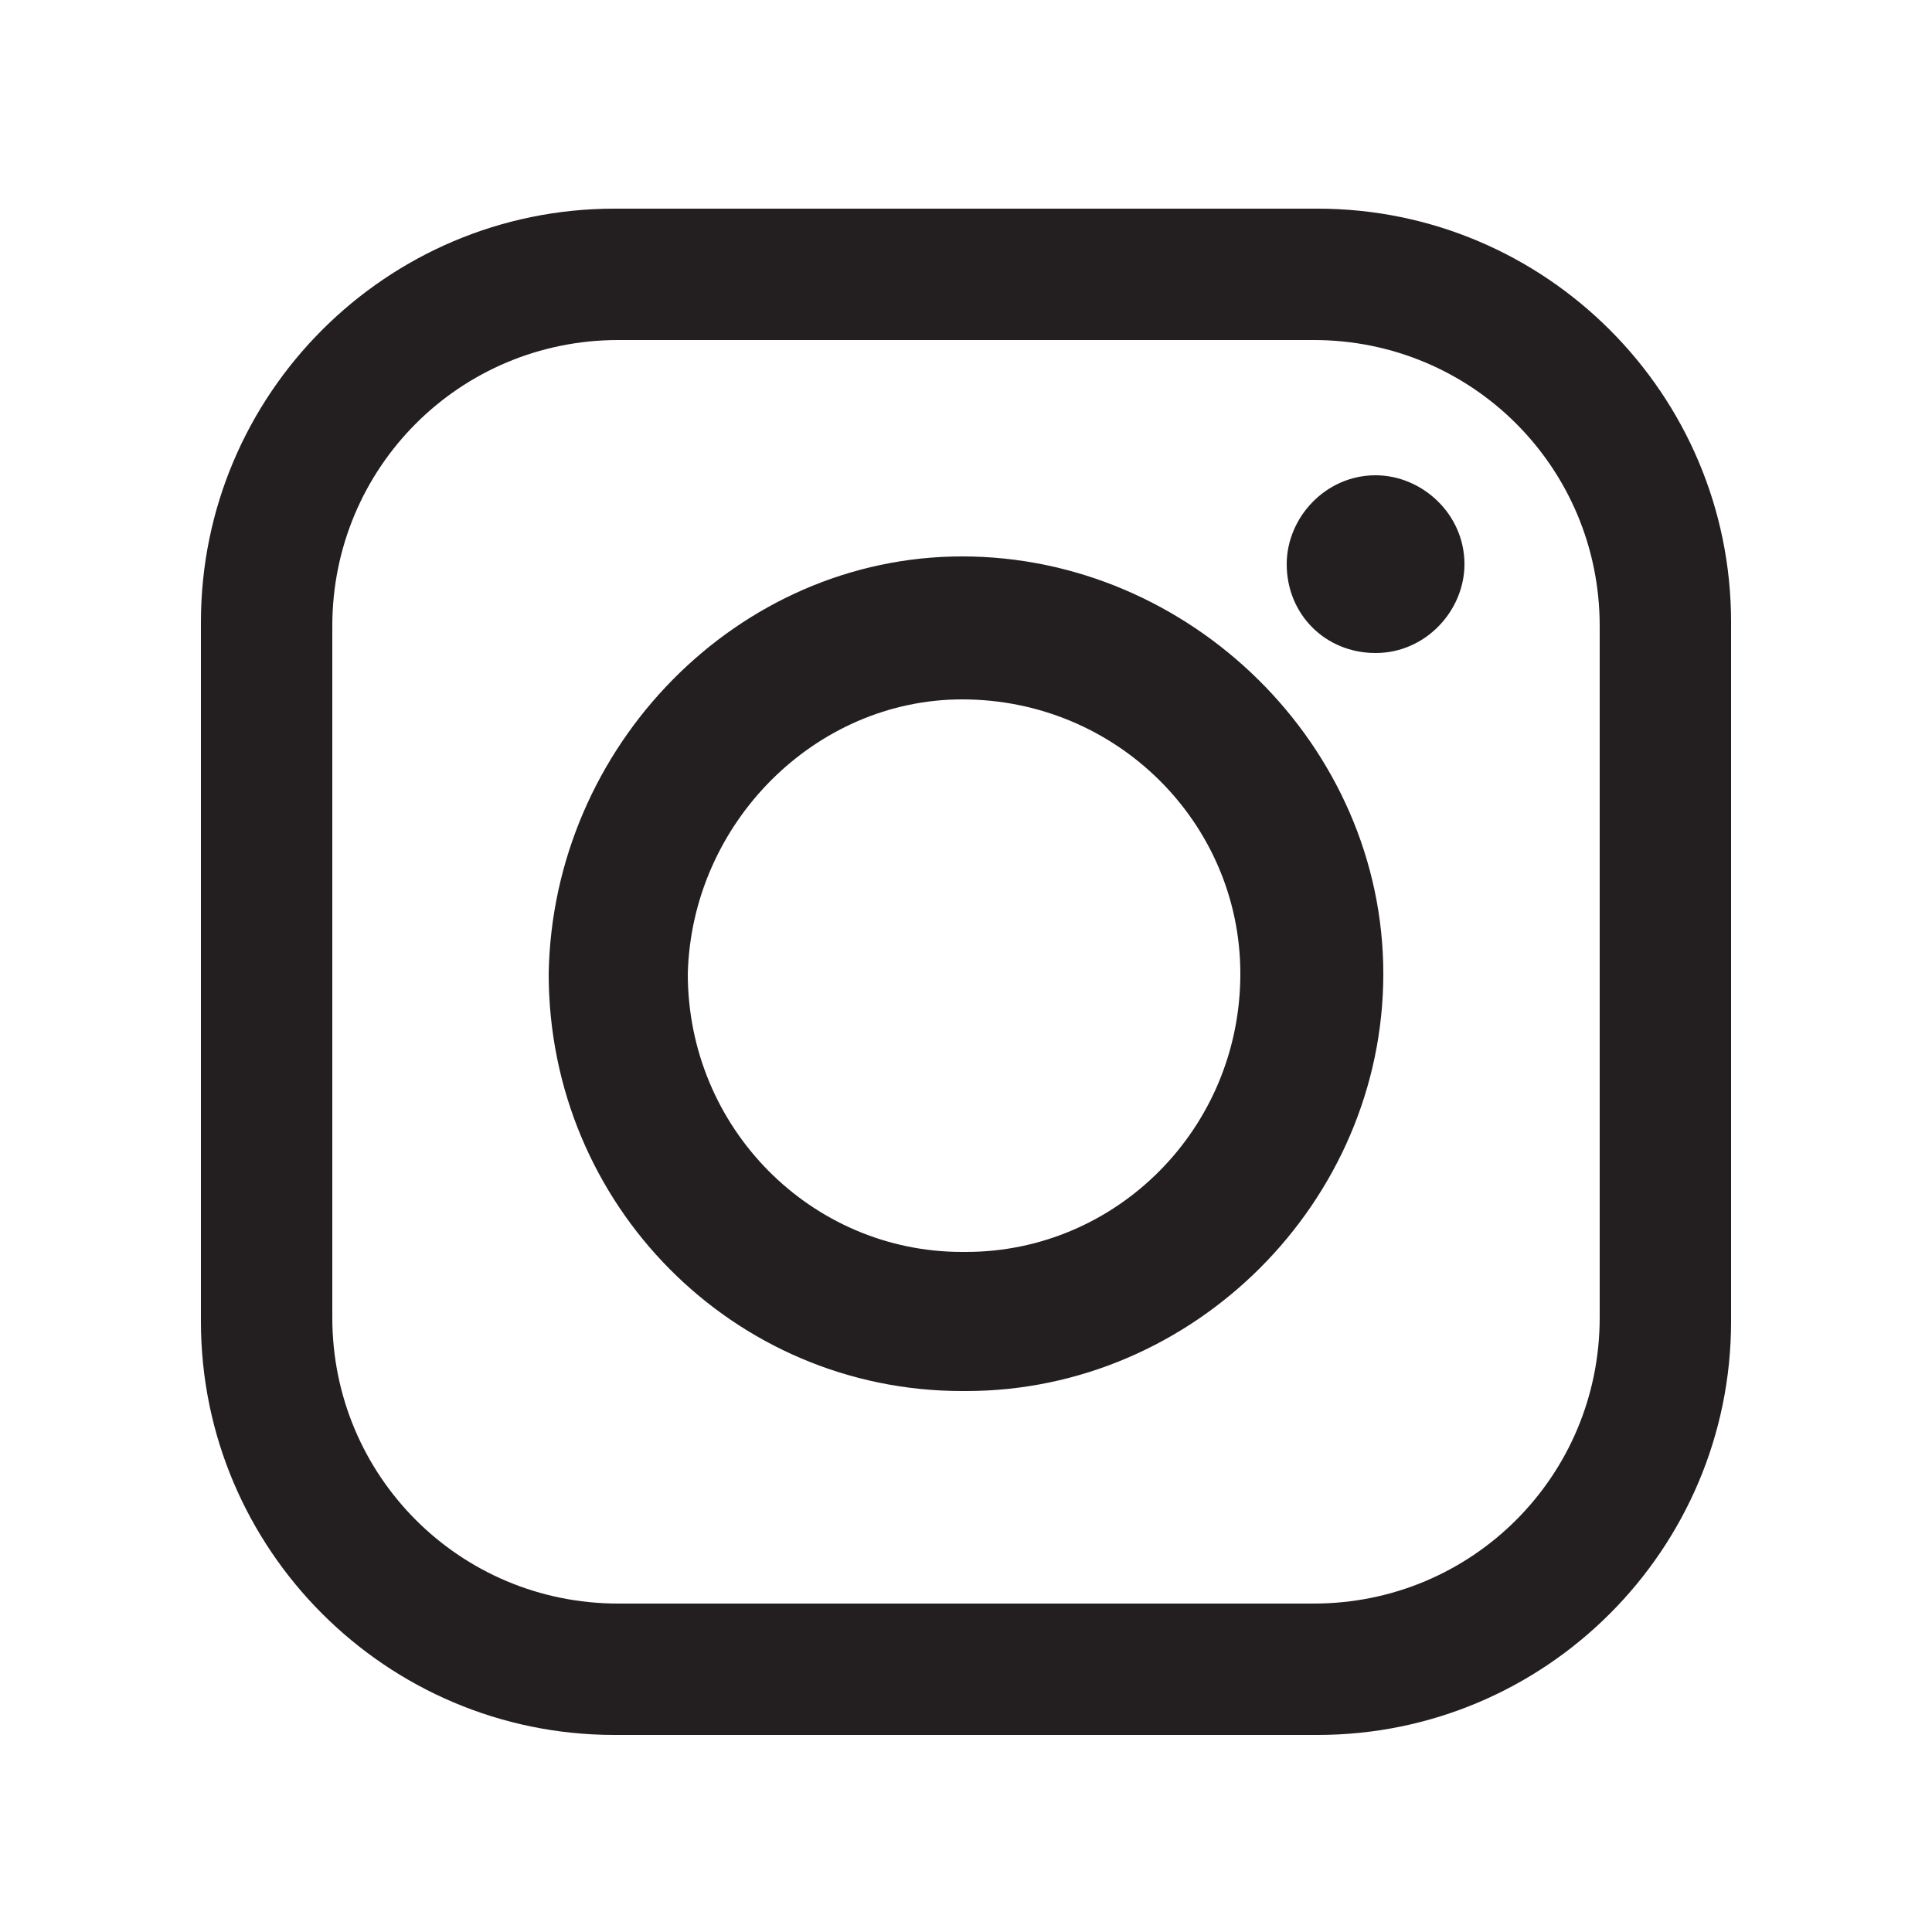 <?xml version="1.0" encoding="utf-8"?>
<!-- Generator: Adobe Illustrator 25.2.3, SVG Export Plug-In . SVG Version: 6.00 Build 0)  -->
<svg version="1.1" xmlns="http://www.w3.org/2000/svg" xmlns:xlink="http://www.w3.org/1999/xlink" x="0px" y="0px"
	 viewBox="0 0 50 50" style="enable-background:new 0 0 50 50;" xml:space="preserve">
<style type="text/css">
	.st0{display:none;}
	.st1{display:inline;fill-rule:evenodd;clip-rule:evenodd;fill:#231F20;}
	.st2{display:inline;fill-rule:evenodd;clip-rule:evenodd;fill:none;stroke:#231F20;stroke-width:3;stroke-miterlimit:10;}
	.st3{fill-rule:evenodd;clip-rule:evenodd;fill:#231F20;}
</style>
<g id="Calque_1" class="st0">
	<path id="XMLID_205_" class="st1" d="M809.6,270.4h100c32.1,0,58.6,26.4,58.6,58.6v99.5c0,32.1-26.4,58.6-58.6,58.6h-100
		c-32.1,0-58.6-26.4-58.6-58.6V329C751,296.8,777.4,270.4,809.6,270.4L809.6,270.4z M917.9,308.2L917.9,308.2
		c6.7,0,12.4,5.7,12.4,12.4l0,0c0,6.7-5.7,12.4-12.4,12.4l0,0c-7.3,0-12.4-5.7-12.4-12.4l0,0C905.5,313.9,910.6,308.2,917.9,308.2
		L917.9,308.2z M859.3,319.6h0.5c32.1,0,59.1,27,59.1,59.1l0,0c0,32.7-27,59.1-59.1,59.1h-0.5c-32.1,0-58.6-26.4-58.6-59.1l0,0
		C800.8,346.6,827.2,319.6,859.3,319.6L859.3,319.6z M859.3,339.9h0.5c21.3,0,38.9,17.6,38.9,38.9l0,0c0,21.8-17.6,39.4-38.9,39.4
		h-0.5c-21.3,0-38.9-17.6-38.9-39.4l0,0C820.5,357.5,838.1,339.9,859.3,339.9L859.3,339.9z M810.1,289.1h99
		c22.3,0,40.4,18.1,40.4,40.4V428c0,22.3-18.1,40.4-40.4,40.4h-99c-22.3,0-40.4-18.1-40.4-40.4v-98.5
		C769.7,307.2,787.8,289.1,810.1,289.1L810.1,289.1z"/>
	<path id="XMLID_217_" class="st2" d="M20.9,44.7h7.2V28h5.3l1.1-6.7h-6.4v-5.1c0-1.9,1.8-3,3.5-3h3.1V7.6l-5.6-0.2
		c-5.3-0.3-8.3,3.9-8.3,8.9v5h-6.1V28h6.1V44.7z"/>
</g>
<g id="Calque_2">
	<path id="XMLID_1_" class="st3" d="M15.9,5.4h18.2c5.9,0,10.7,4.8,10.7,10.7v18.1c0,5.9-4.8,10.7-10.7,10.7H15.9
		c-5.9,0-10.7-4.8-10.7-10.7V16.1C5.2,10.2,10,5.4,15.9,5.4L15.9,5.4z M35.6,12.3L35.6,12.3c1.2,0,2.3,1,2.3,2.3l0,0
		c0,1.2-1,2.3-2.3,2.3l0,0c-1.3,0-2.3-1-2.3-2.3l0,0C33.3,13.4,34.3,12.3,35.6,12.3L35.6,12.3z M24.9,14.4L24.9,14.4
		c5.9,0,10.9,4.9,10.9,10.8l0,0c0,5.9-4.9,10.8-10.8,10.8h-0.1c-5.9,0-10.7-4.8-10.7-10.8l0,0C14.3,19.3,19.1,14.4,24.9,14.4
		L24.9,14.4z M24.9,18.1L24.9,18.1c4,0,7.2,3.2,7.2,7.1l0,0c0,4-3.2,7.2-7.1,7.2h-0.1c-3.9,0-7.1-3.2-7.1-7.2l0,0
		C17.9,21.3,21.1,18.1,24.9,18.1L24.9,18.1z M16,8.8h18c4.1,0,7.4,3.3,7.4,7.4v17.9c0,4.1-3.3,7.4-7.4,7.4H16
		c-4.1,0-7.4-3.3-7.4-7.4V16.2C8.6,12.1,11.9,8.8,16,8.8L16,8.8z"/>
</g>
</svg>
